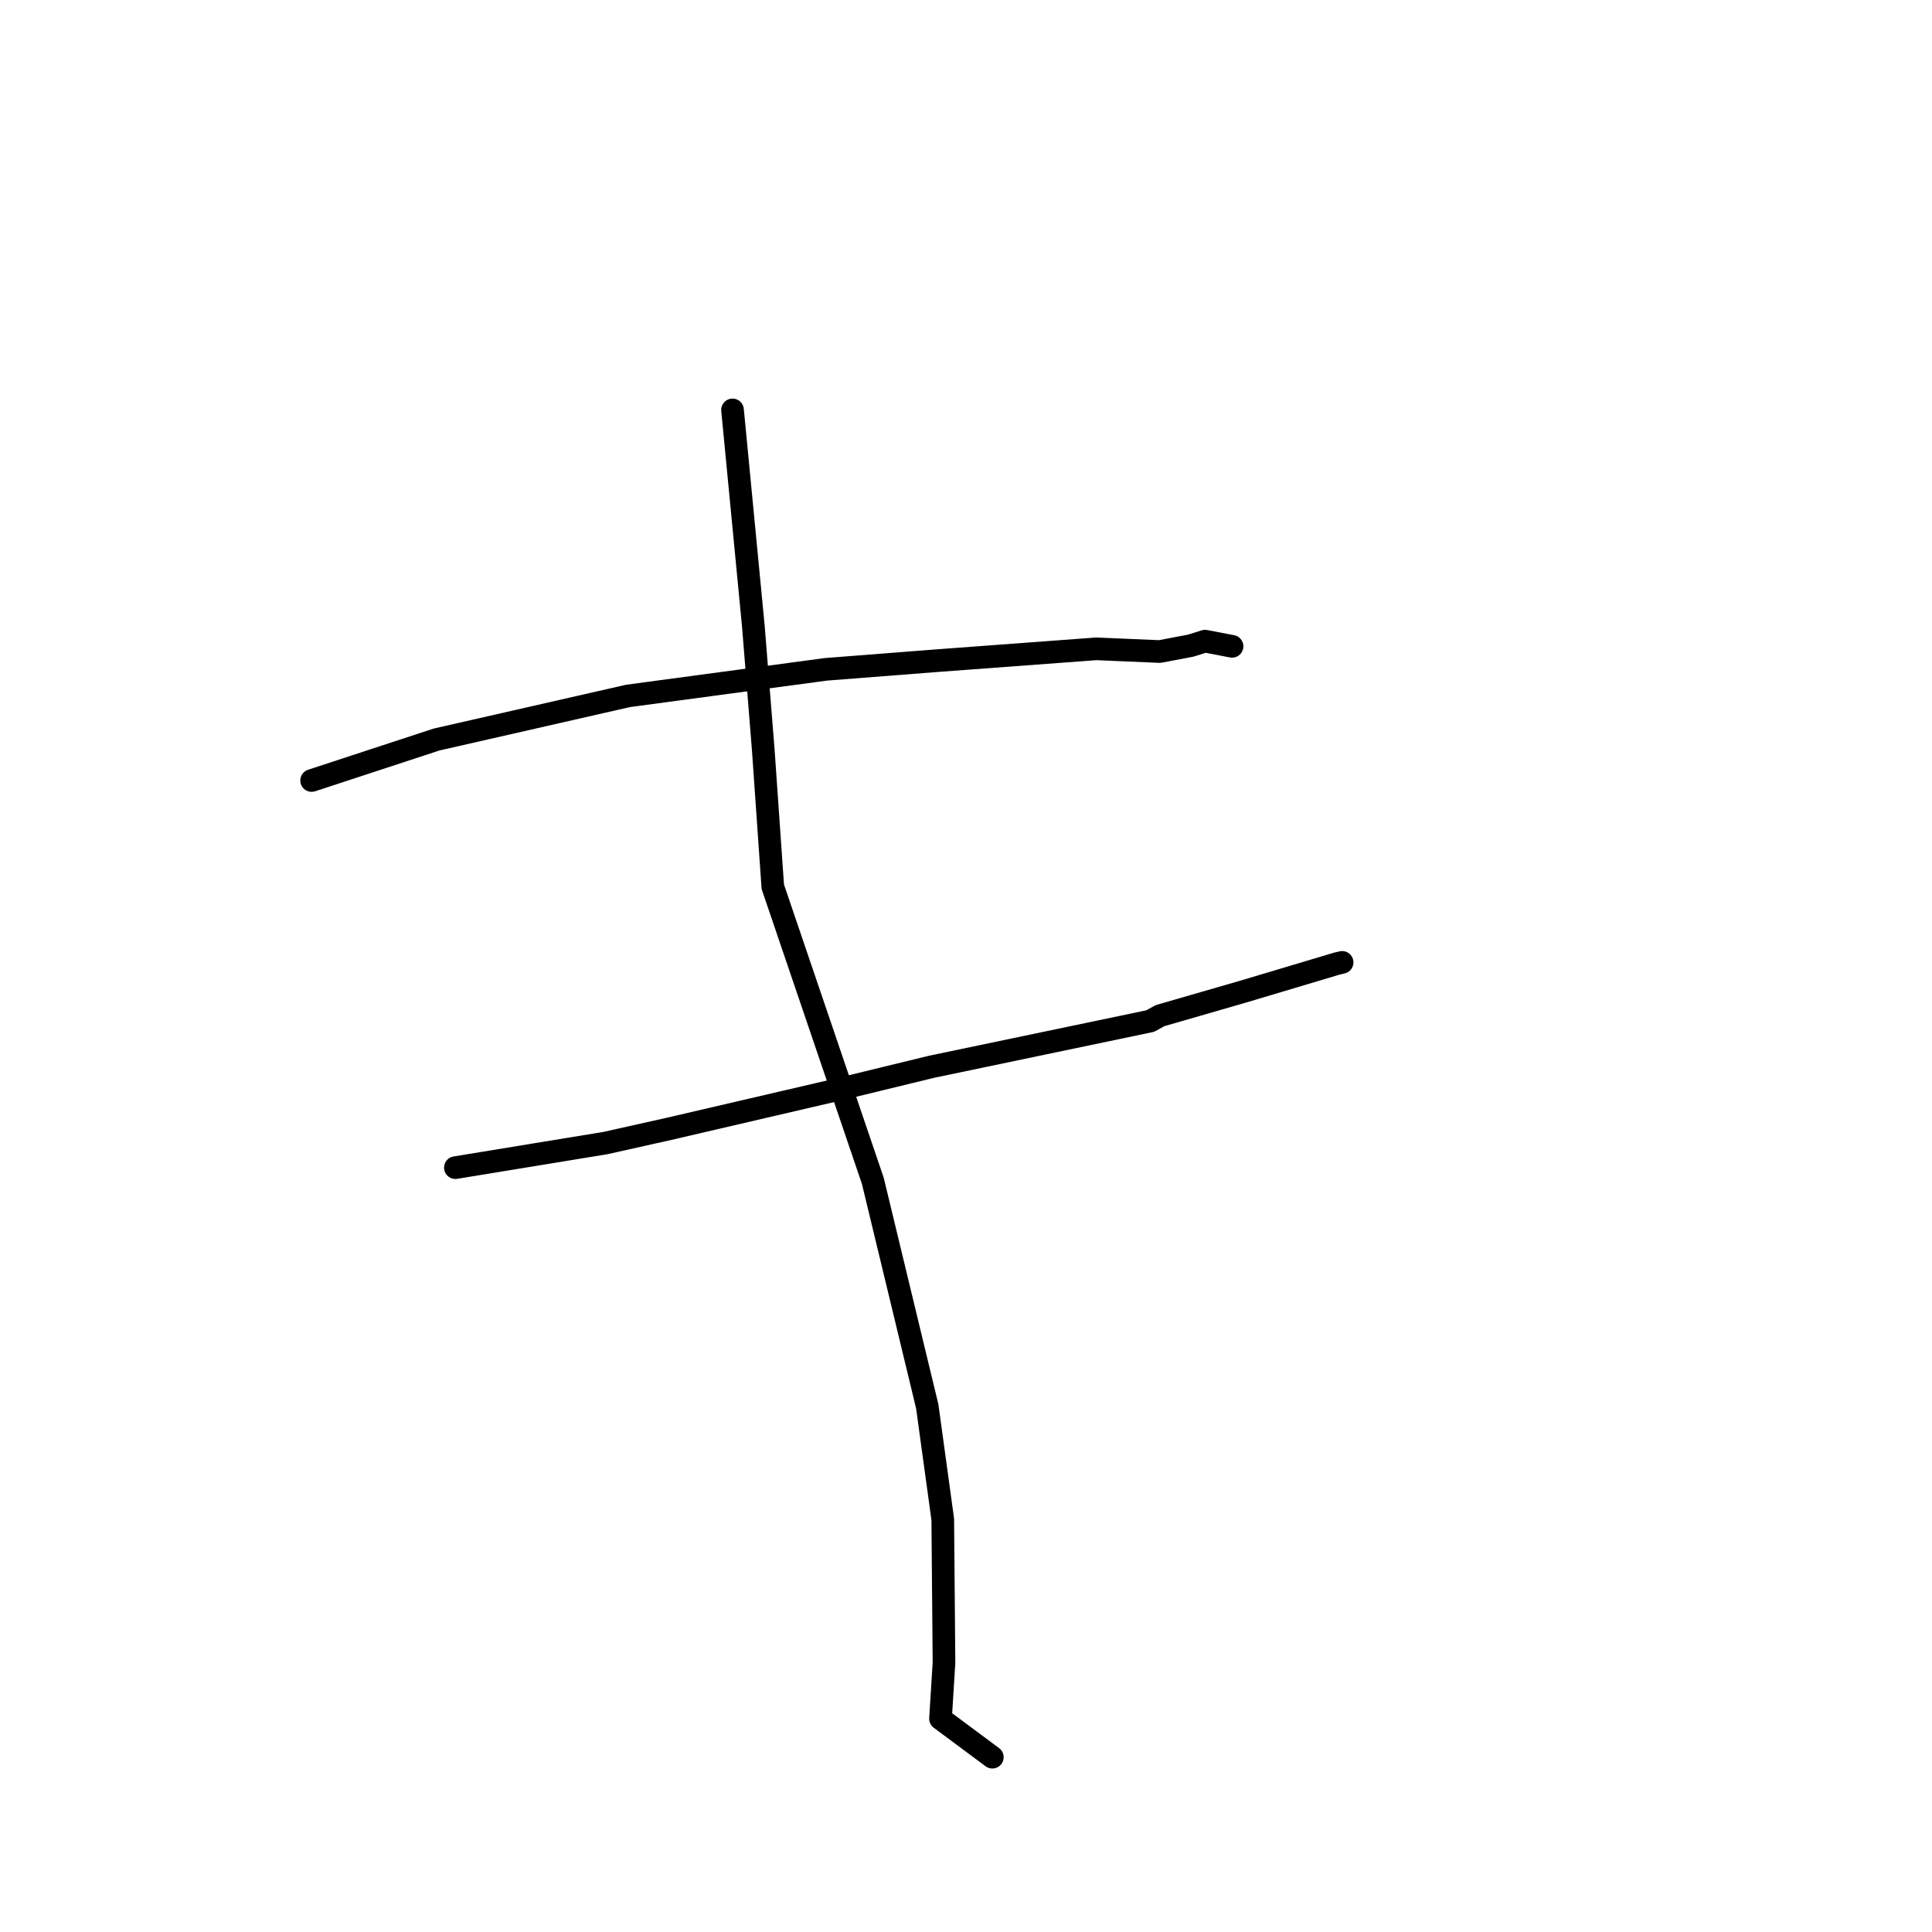 <?xml version="1.0" standalone="no"?>
    <svg width="256" height="256" xmlns="http://www.w3.org/2000/svg" version="1.1">
    <polyline stroke="black" stroke-width="3" stroke-linecap="round" fill="transparent" stroke-linejoin="round" points="41.293 103.421 49.573 100.705 57.853 97.989 83.218 92.212 109.423 88.691 123.93 87.559 145.262 85.973 153.67 86.332 157.761 85.555 159.673 84.957 162.946 85.583 163.254 85.642 " />
        <polyline stroke="black" stroke-width="3" stroke-linecap="round" fill="transparent" stroke-linejoin="round" points="60.342 154.719 70.279 153.091 80.216 151.462 88.657 149.577 110.851 144.414 123.428 141.355 152.398 135.299 153.723 134.574 164.683 131.407 177.169 127.677 177.838 127.521 " />
        <polyline stroke="black" stroke-width="3" stroke-linecap="round" fill="transparent" stroke-linejoin="round" points="97.063 54.315 98.444 68.652 99.825 82.988 101.143 99.449 102.399 117.496 115.657 156.476 122.865 186.352 124.921 201.322 125.084 220.312 124.622 227.732 130.866 232.373 131.49 232.837 " />
        </svg>
